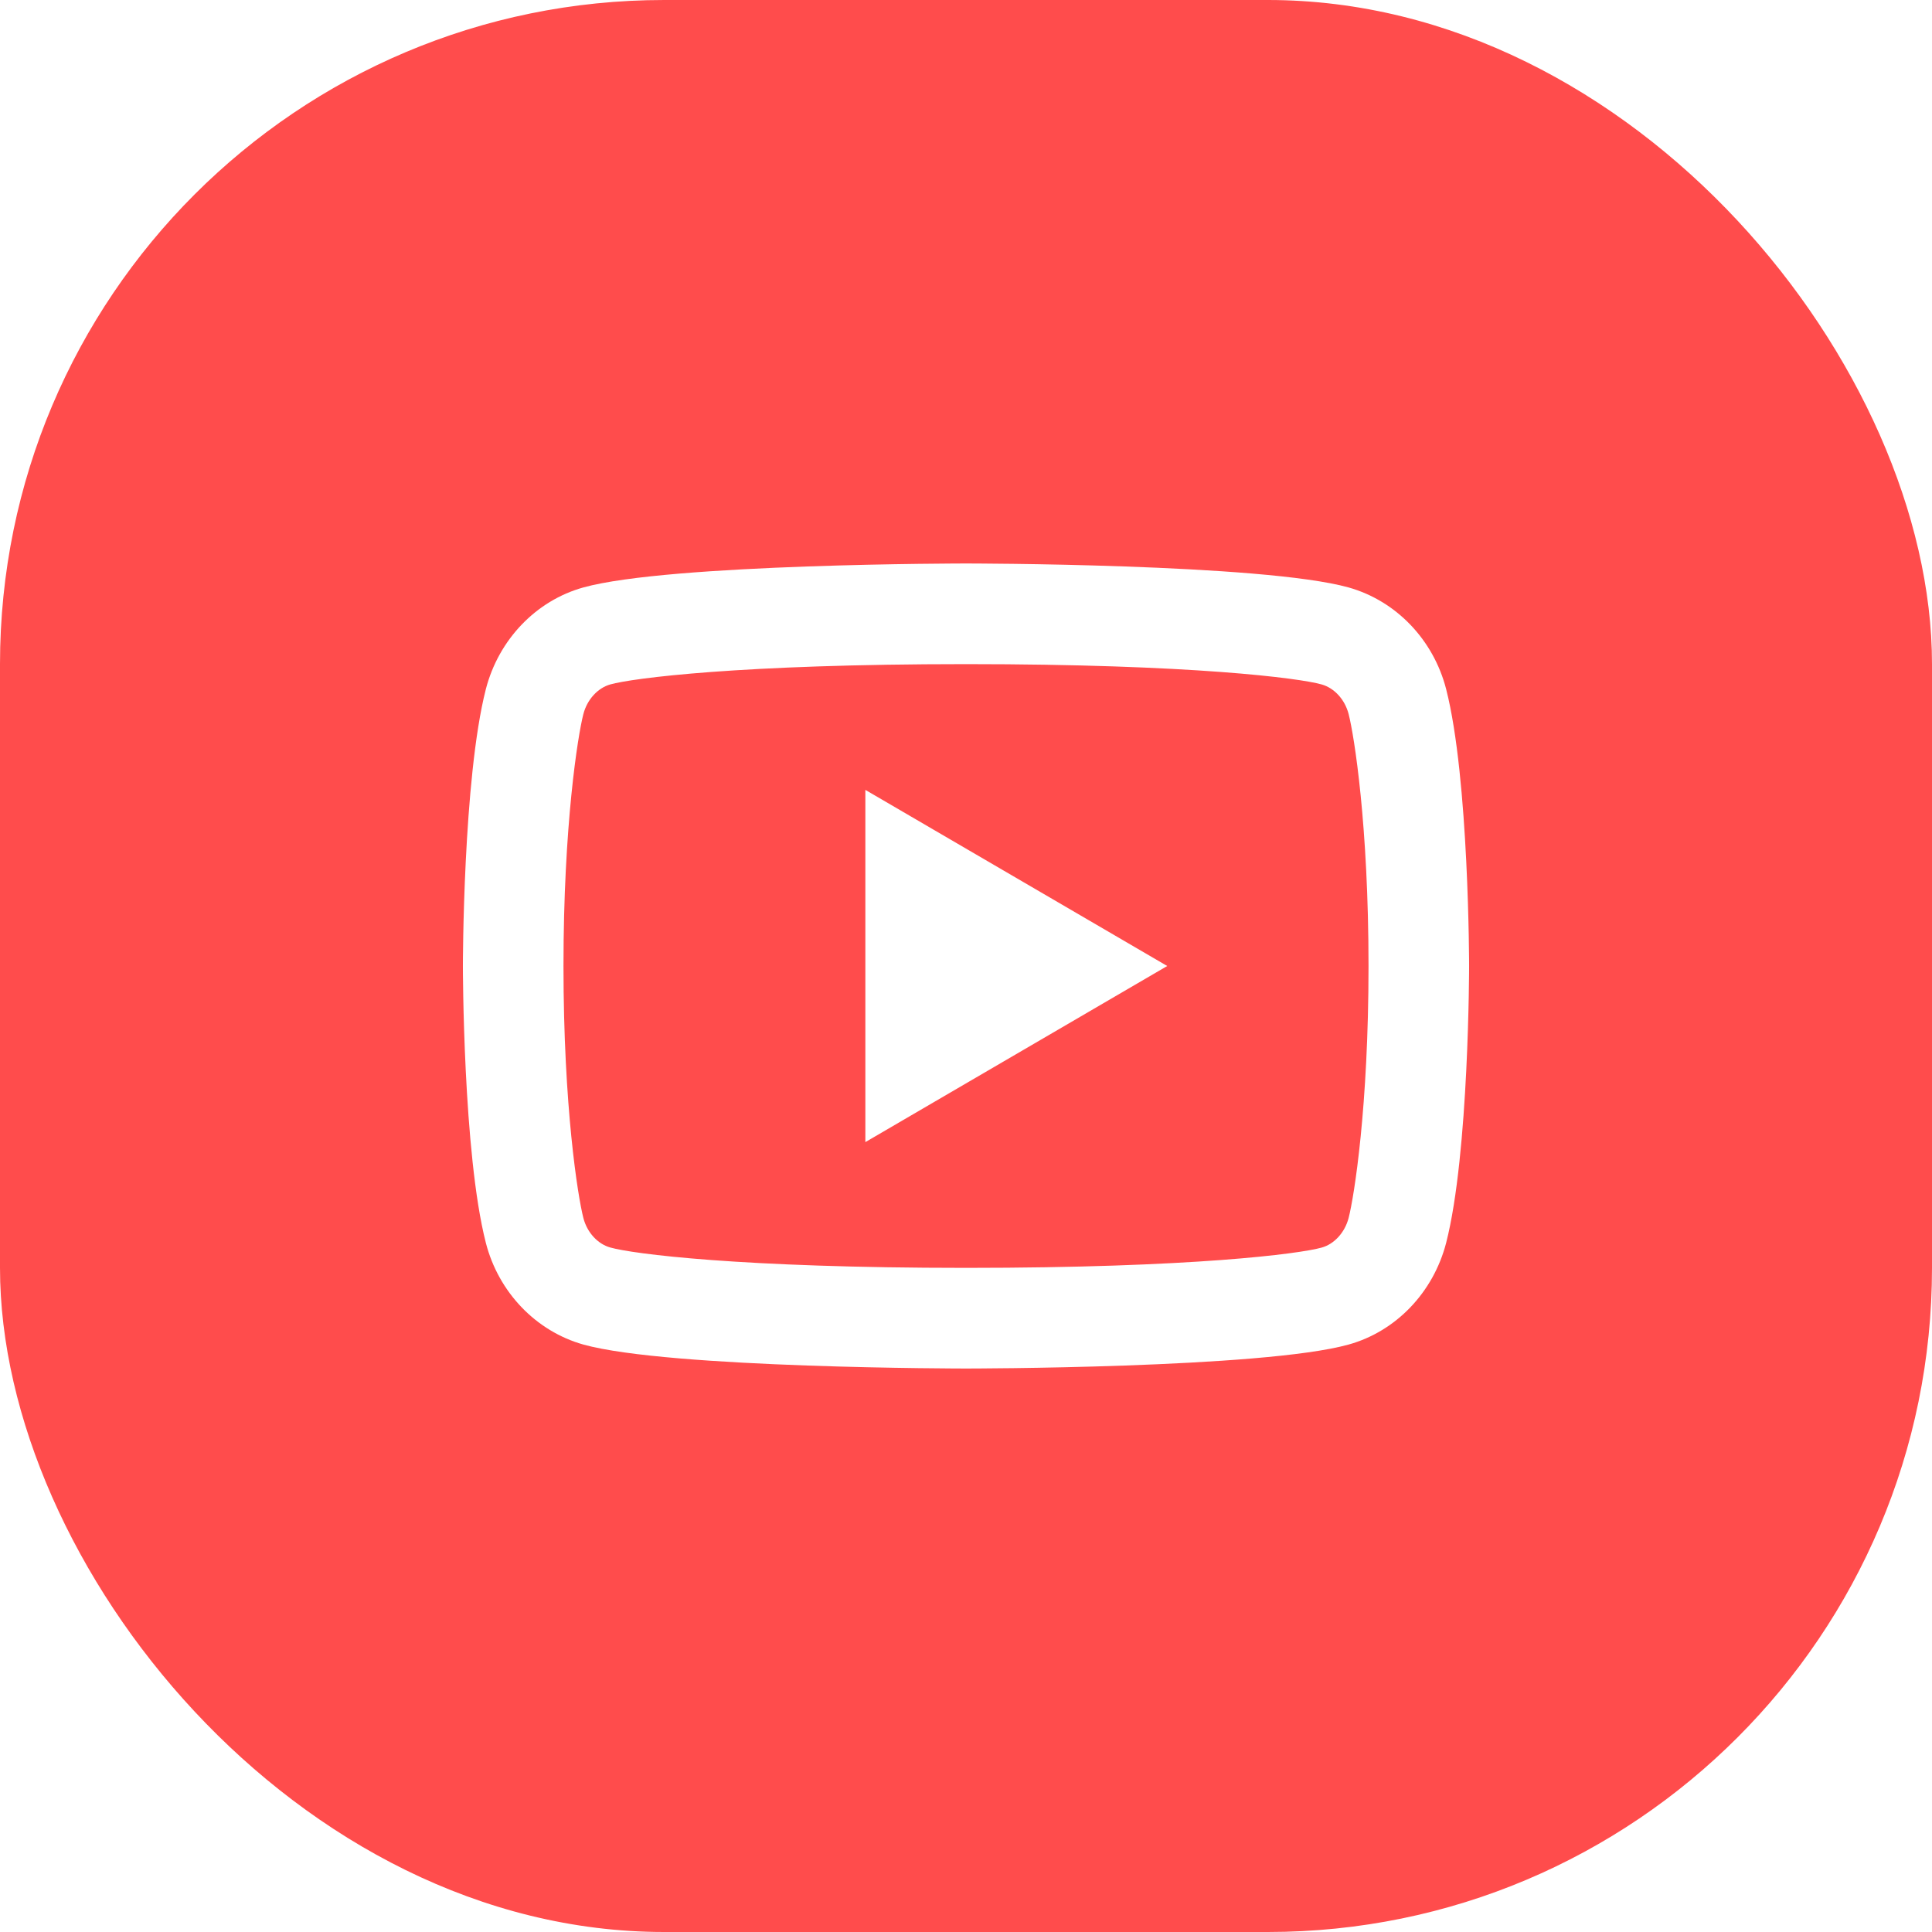 <svg width="32" height="32" viewBox="0 0 32 32" fill="none" xmlns="http://www.w3.org/2000/svg">
<g filter="url(#filter0_b_166_587)">
<rect width="32" height="32" rx="11" fill="#FF0101" fill-opacity="0.7"/>
<g clip-path="url(#clip0_166_587)">
<path d="M22.338 11.829C22.275 11.581 22.095 11.393 21.889 11.336C21.525 11.233 19.75 11 16 11C12.25 11 10.477 11.233 10.109 11.336C9.906 11.393 9.726 11.58 9.662 11.829C9.571 12.182 9.333 13.663 9.333 16C9.333 18.337 9.571 19.817 9.662 20.172C9.725 20.419 9.905 20.607 10.11 20.663C10.477 20.767 12.25 21 16 21C19.75 21 21.524 20.767 21.891 20.664C22.094 20.608 22.274 20.42 22.338 20.171C22.429 19.817 22.667 18.333 22.667 16C22.667 13.667 22.429 12.183 22.338 11.829ZM23.953 11.415C24.333 12.9 24.333 16 24.333 16C24.333 16 24.333 19.1 23.953 20.585C23.741 21.406 23.122 22.052 22.337 22.27C20.913 22.667 16 22.667 16 22.667C16 22.667 11.089 22.667 9.662 22.27C8.875 22.048 8.257 21.403 8.047 20.585C7.667 19.1 7.667 16 7.667 16C7.667 16 7.667 12.9 8.047 11.415C8.259 10.594 8.878 9.948 9.662 9.73C11.089 9.333 16 9.333 16 9.333C16 9.333 20.913 9.333 22.337 9.73C23.125 9.952 23.743 10.597 23.953 11.415V11.415ZM14.333 18.917V13.083L19.333 16L14.333 18.917Z" fill="white"/>
</g>
</g>
<defs>
<filter id="filter0_b_166_587" x="-4" y="-4" width="40" height="40" filterUnits="userSpaceOnUse" color-interpolation-filters="sRGB">
<feFlood flood-opacity="0" result="BackgroundImageFix"/>
<feGaussianBlur in="BackgroundImageFix" stdDeviation="2"/>
<feComposite in2="SourceAlpha" operator="in" result="effect1_backgroundBlur_166_587"/>
<feBlend mode="normal" in="SourceGraphic" in2="effect1_backgroundBlur_166_587" result="shape"/>
</filter>
<clipPath id="clip0_166_587">
<rect width="20" height="20" fill="white" transform="translate(6 6)"/>
</clipPath>
</defs>
</svg>
